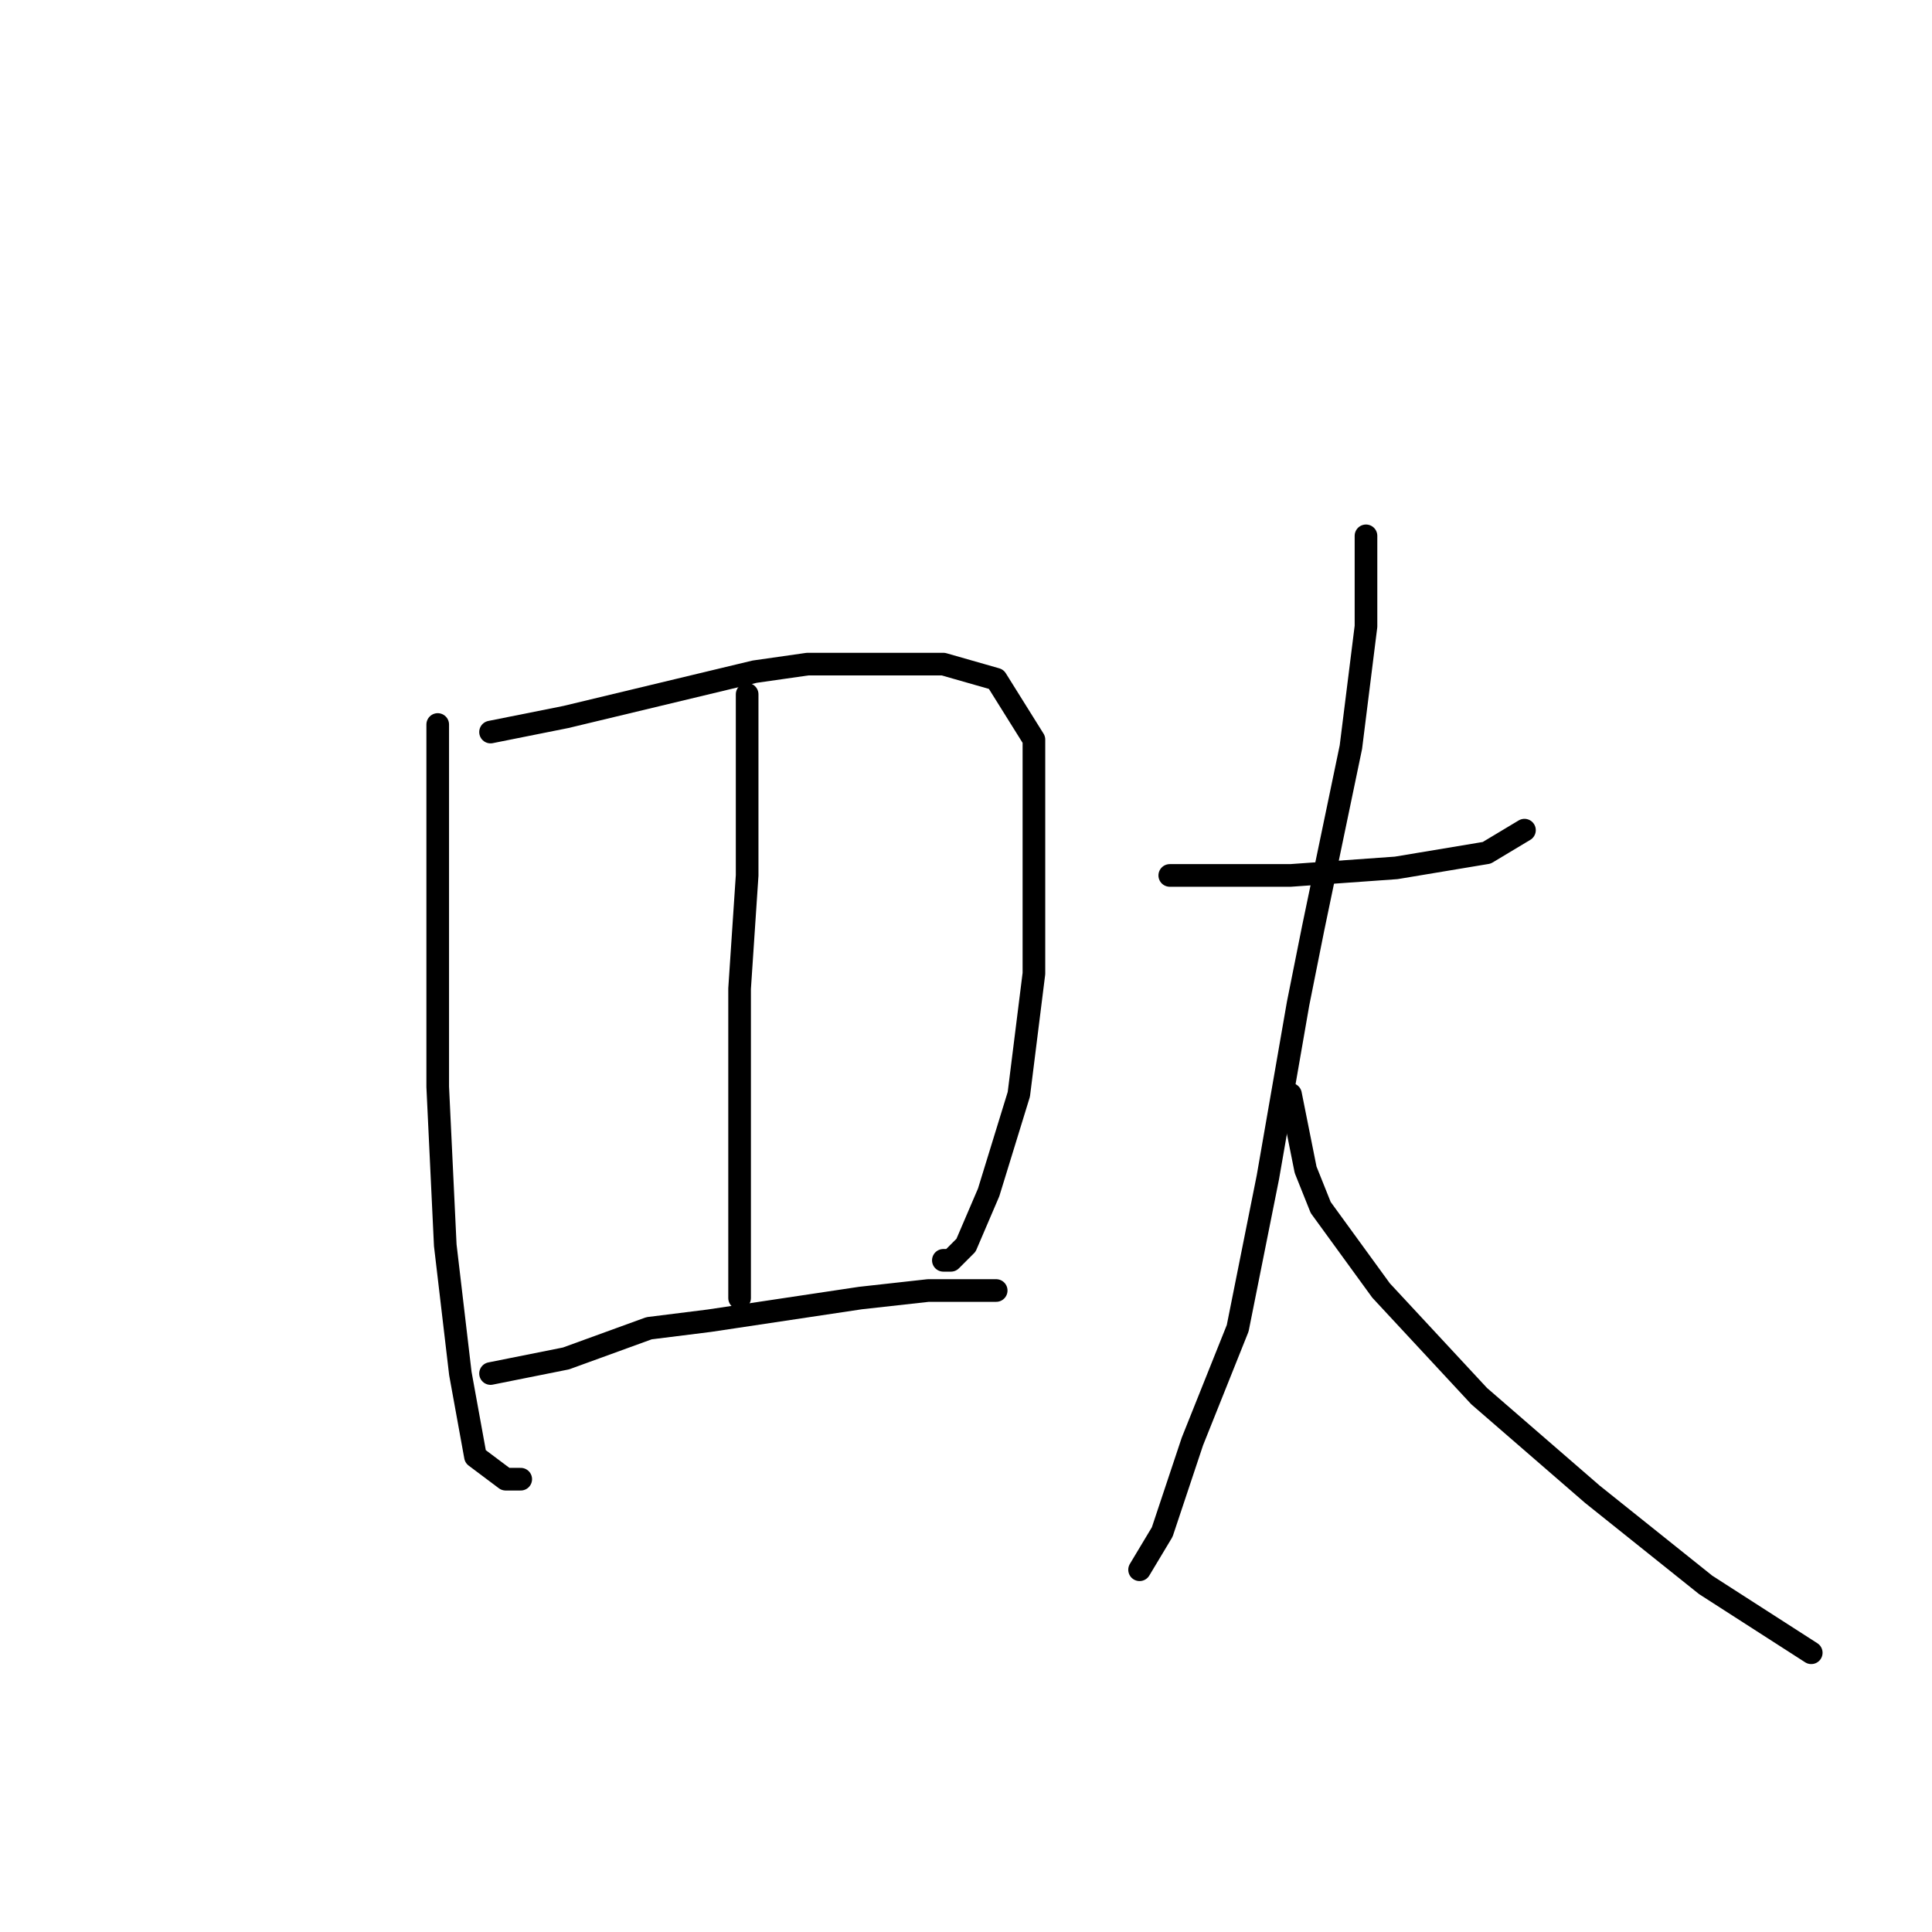 <?xml version="1.0" standalone="no"?>
    <svg width="256" height="256" xmlns="http://www.w3.org/2000/svg" version="1.1">
    <polyline stroke="black" stroke-width="3" stroke-linecap="round" fill="transparent" stroke-linejoin="round" points="58 96 58 107 58 118 58 134 58 144 59 165 61 182 63 193 67 196 69 196 69 196 " />
        <polyline stroke="black" stroke-width="3" stroke-linecap="round" fill="transparent" stroke-linejoin="round" points="65 97 70 96 75 95 100 89 107 88 119 88 125 88 132 90 137 98 137 112 137 129 135 145 131 158 128 165 126 167 125 167 125 167 " />
        <polyline stroke="black" stroke-width="3" stroke-linecap="round" fill="transparent" stroke-linejoin="round" points="99 92 99 104 99 116 98 131 98 148 98 162 98 172 98 172 " />
        <polyline stroke="black" stroke-width="3" stroke-linecap="round" fill="transparent" stroke-linejoin="round" points="65 182 70 181 75 180 86 176 94 175 114 172 123 171 132 171 132 171 " />
        <polyline stroke="black" stroke-width="3" stroke-linecap="round" fill="transparent" stroke-linejoin="round" points="155 116 163 116 171 116 185 115 197 113 202 110 202 110 " />
        <polyline stroke="black" stroke-width="3" stroke-linecap="round" fill="transparent" stroke-linejoin="round" points="181 71 181 77 181 83 179 99 174 123 172 133 168 156 164 176 158 191 154 203 151 208 151 208 " />
        <polyline stroke="black" stroke-width="3" stroke-linecap="round" fill="transparent" stroke-linejoin="round" points="171 145 172 150 173 155 175 160 183 171 196 185 211 198 226 210 240 219 240 219 " />
        </svg>